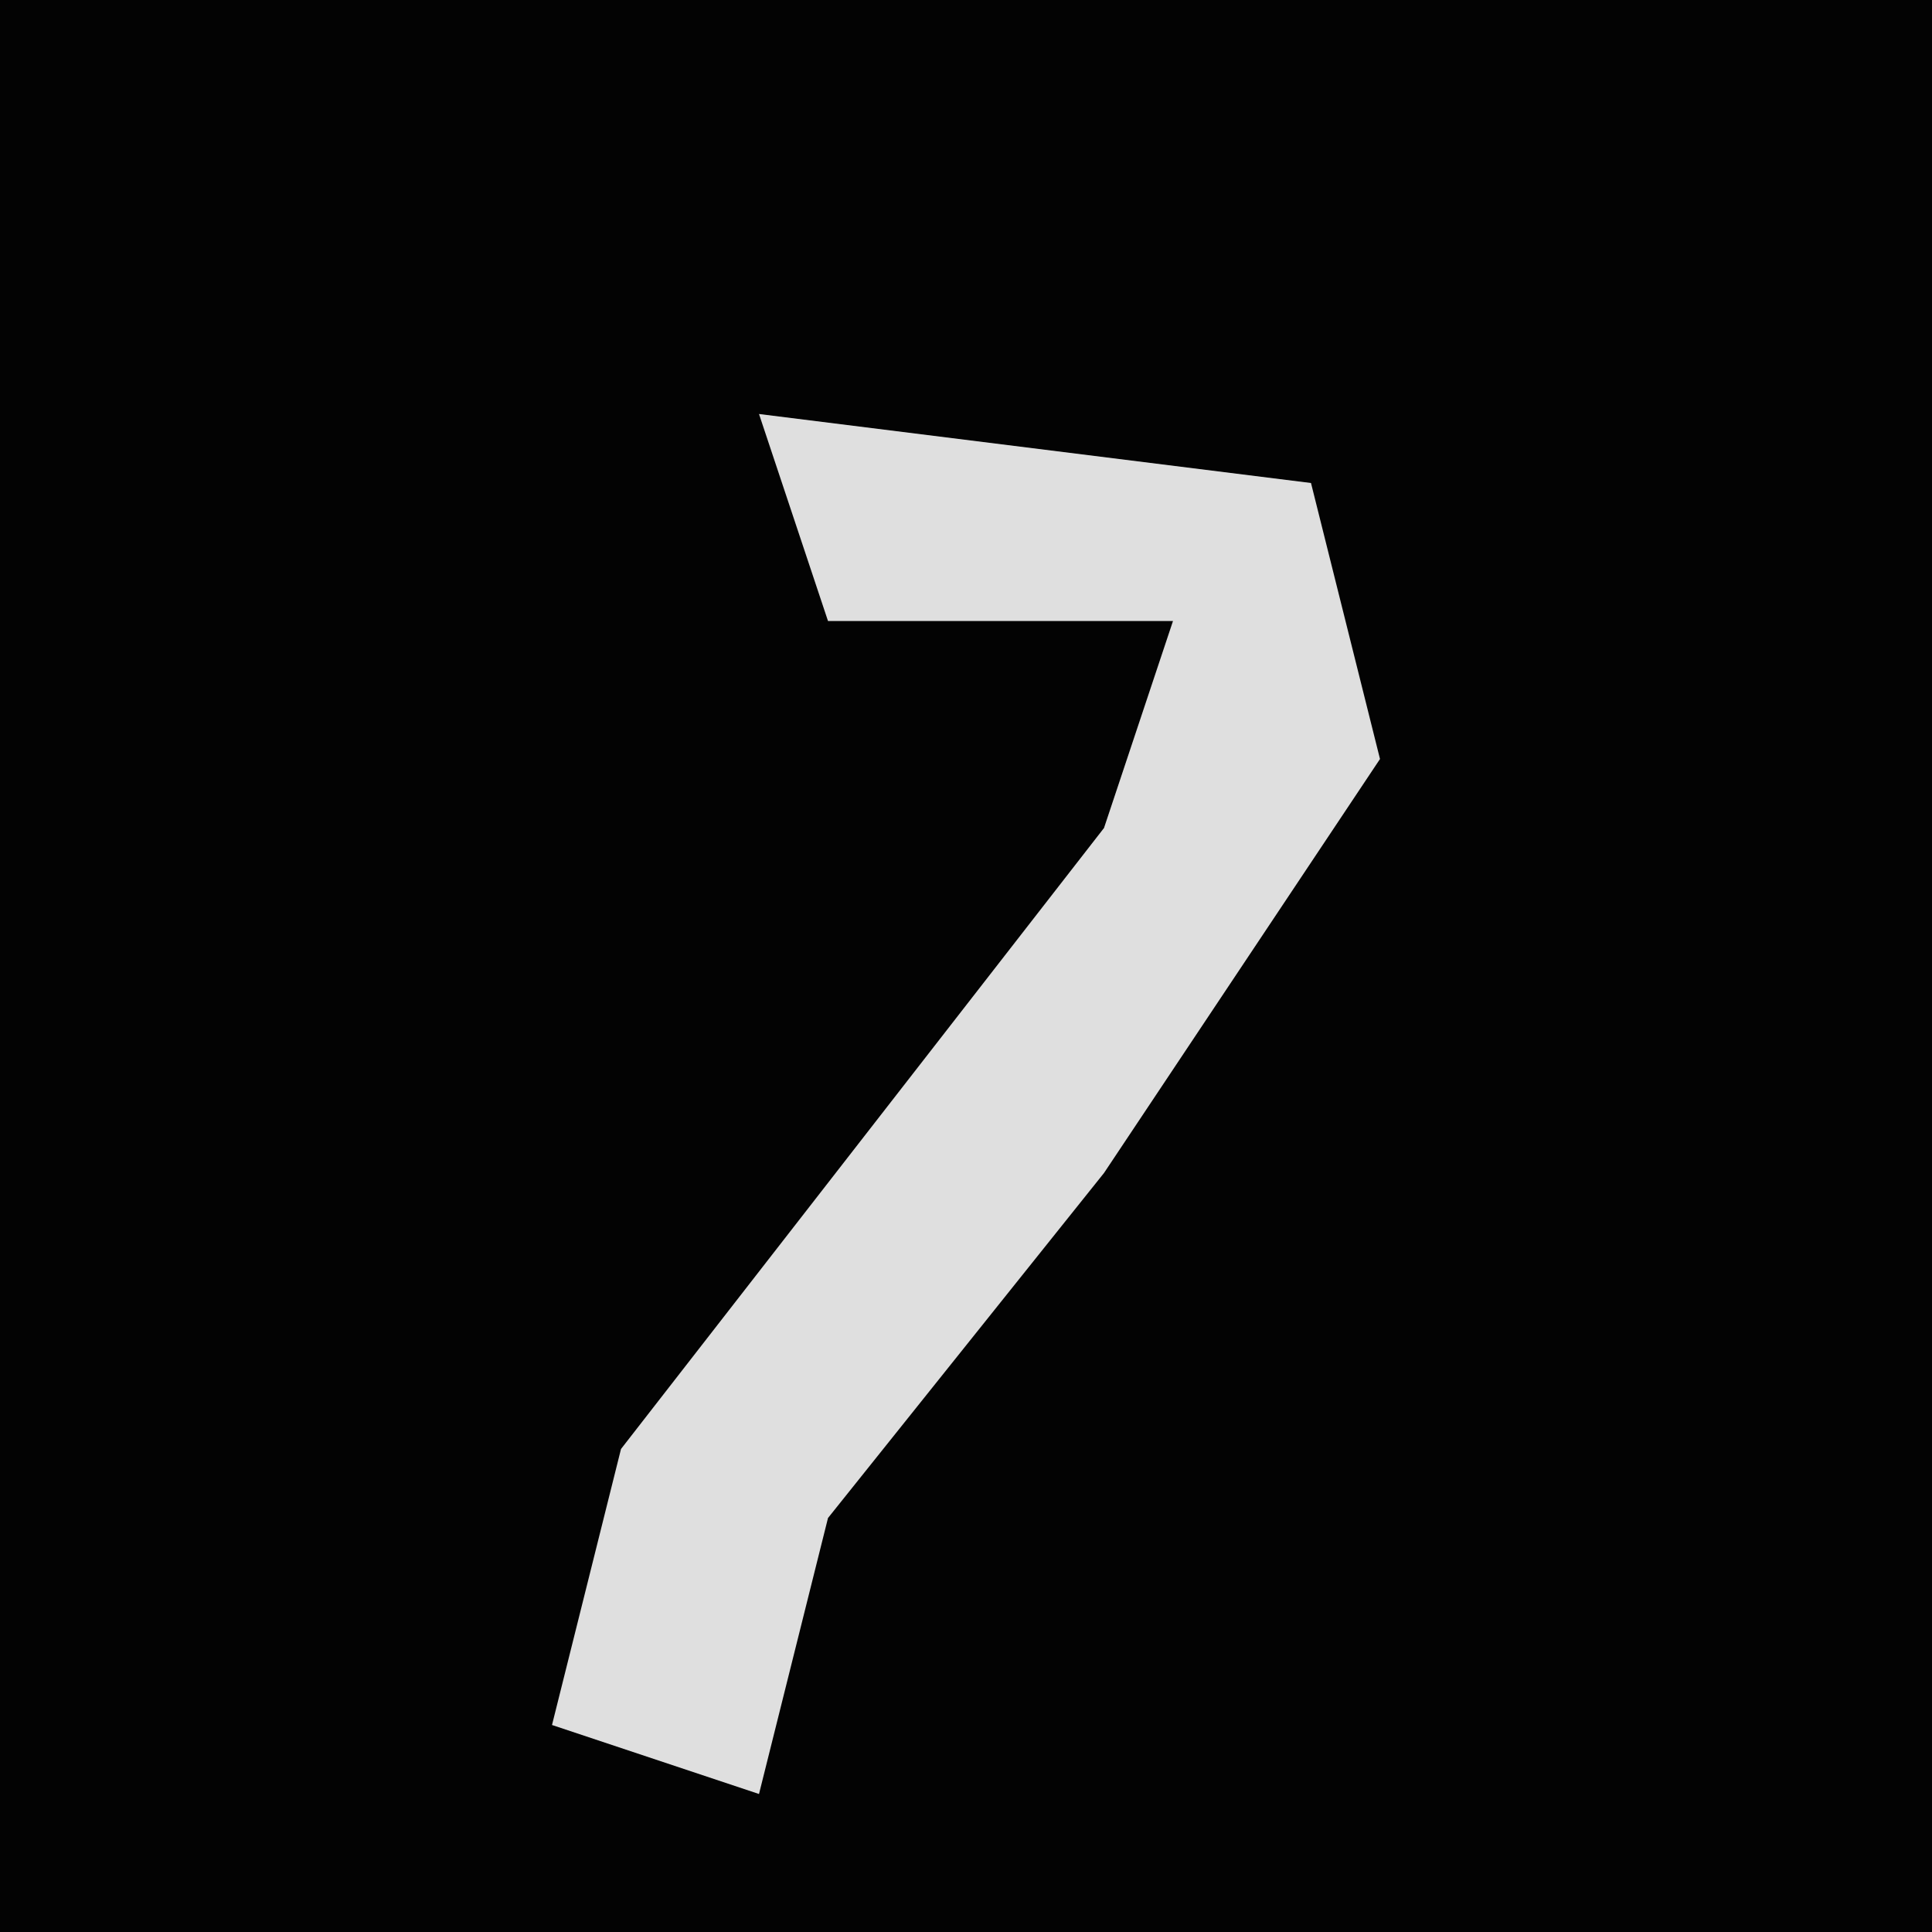 <?xml version="1.0" encoding="UTF-8"?>
<svg version="1.1" xmlns="http://www.w3.org/2000/svg" width="28" height="28">
<path d="M0,0 L28,0 L28,28 L0,28 Z " fill="#030303" transform="translate(0,0)"/>
<path d="M0,0 L8,1 L9,5 L5,11 L1,16 L0,20 L-3,19 L-2,15 L5,6 L6,3 L1,3 Z " fill="#DFDFDF" transform="translate(11,6)"/>
</svg>
